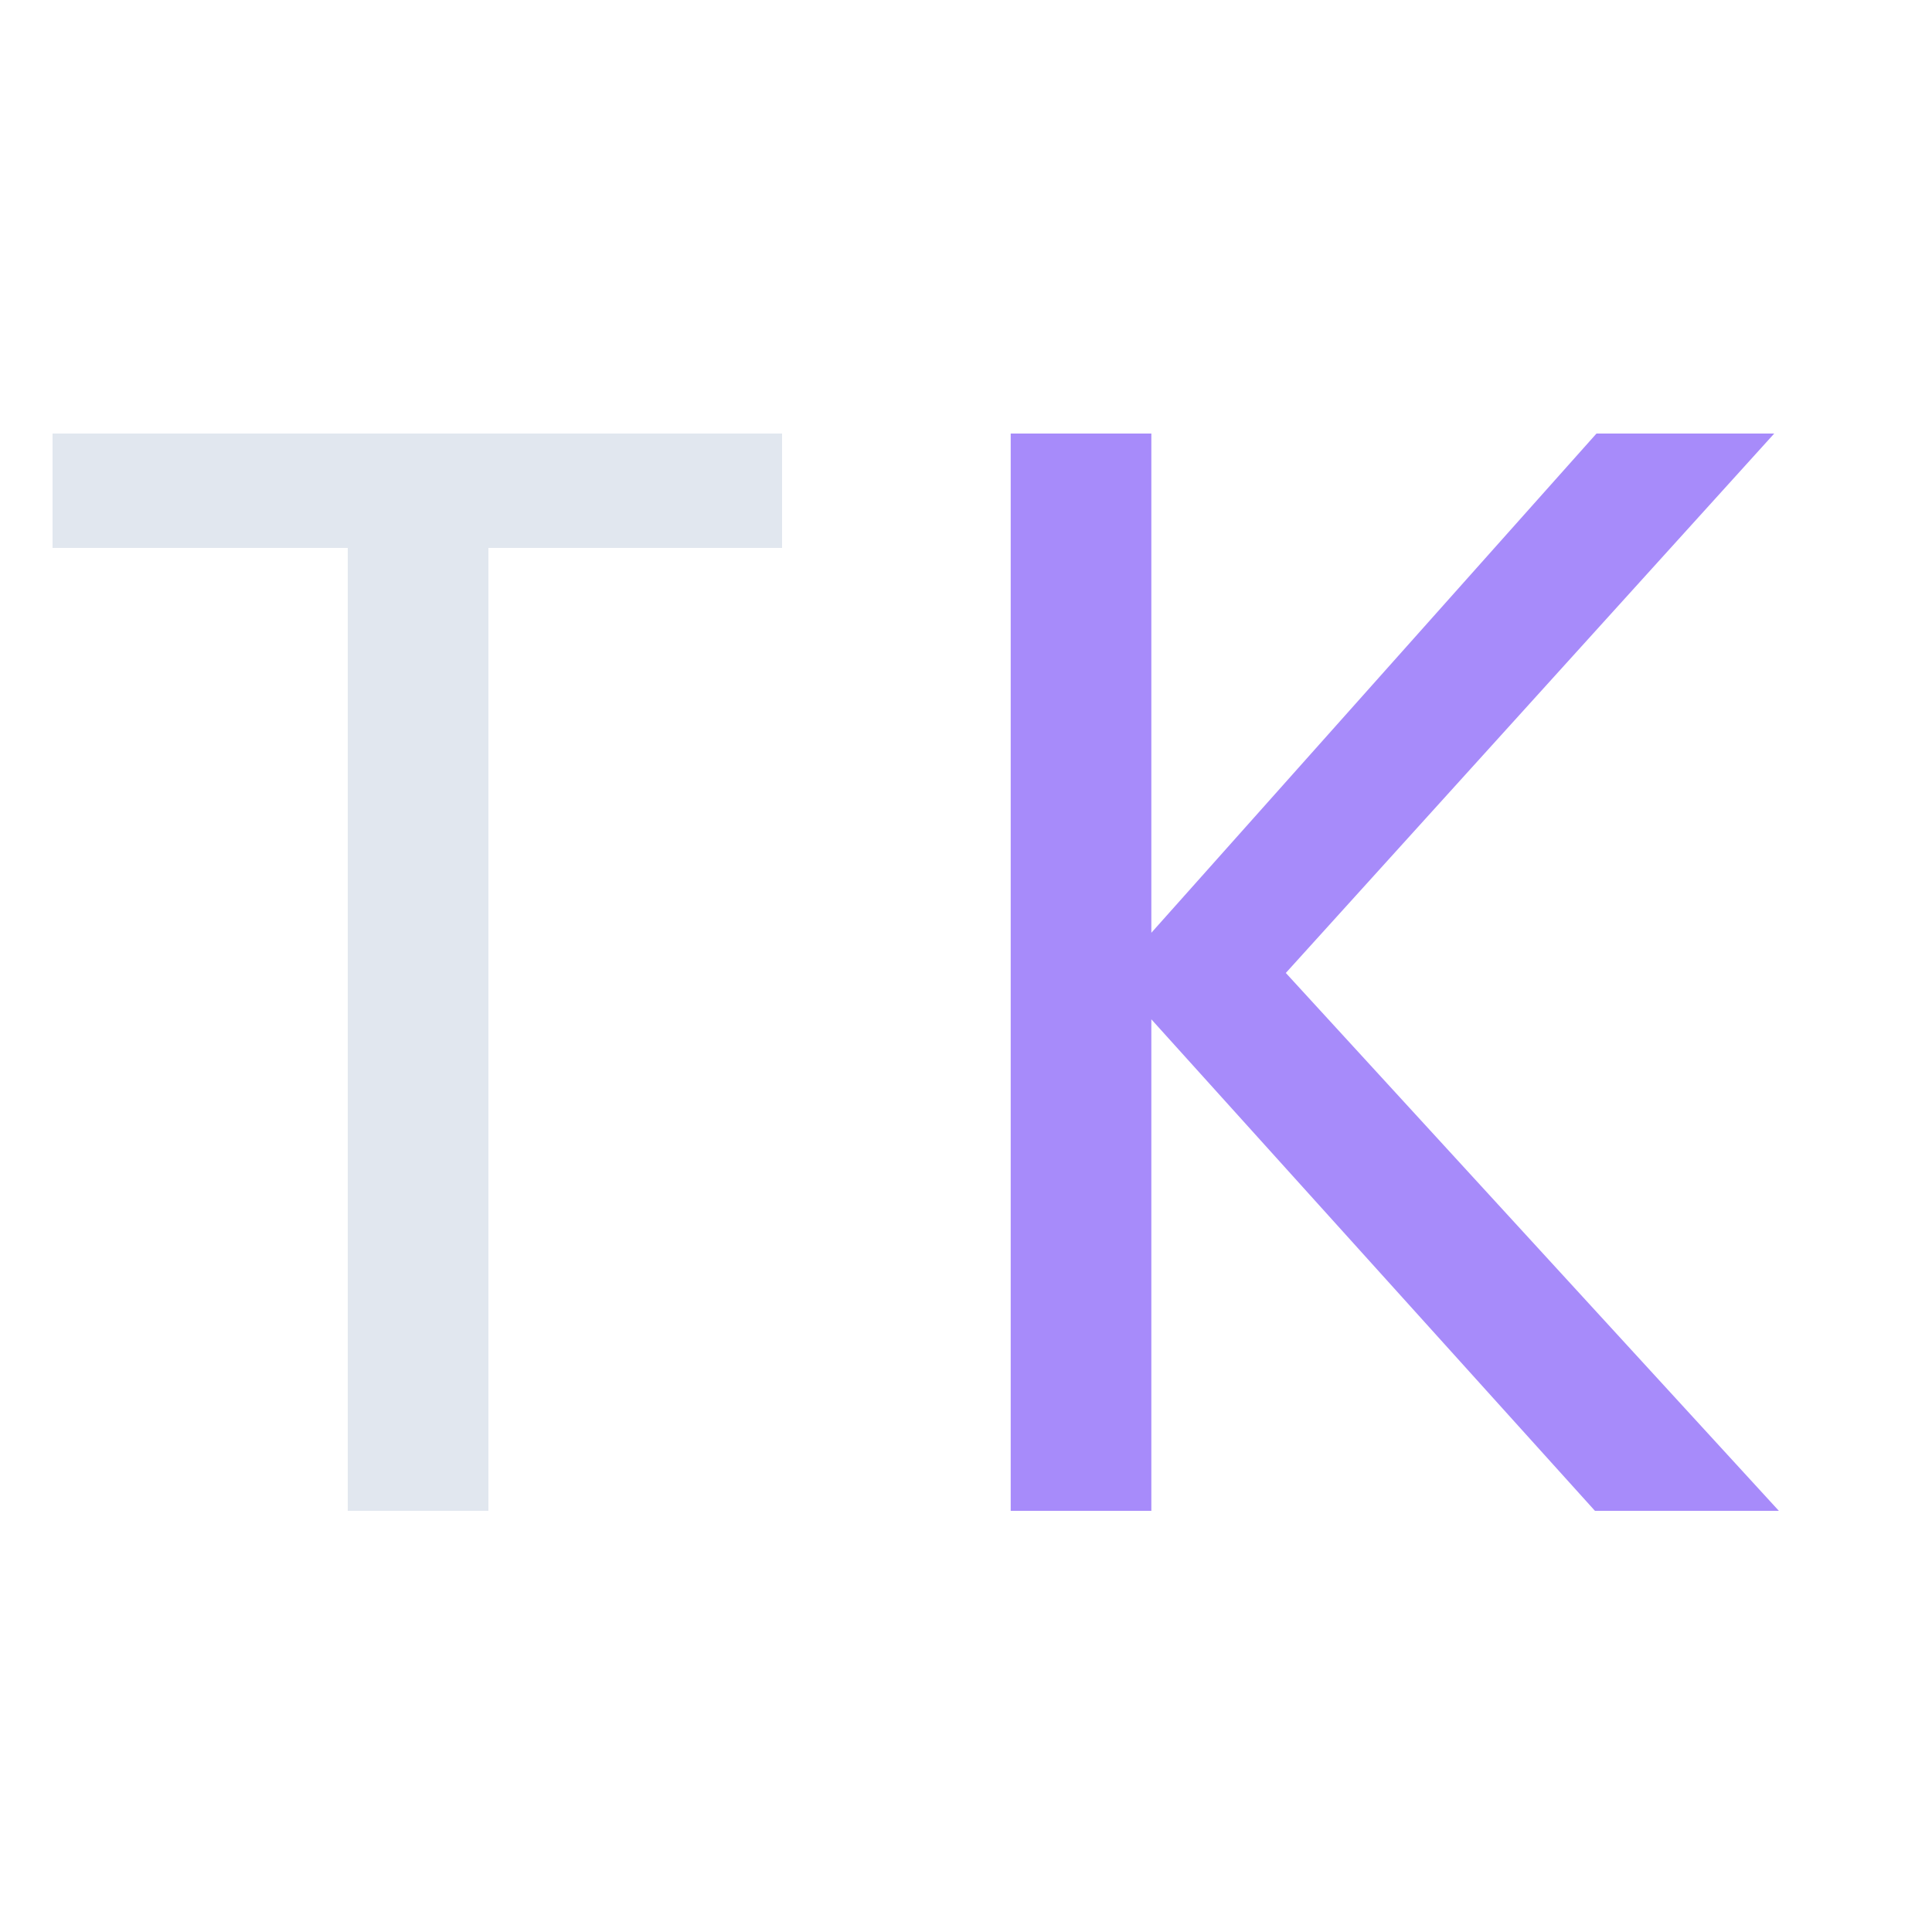 <svg width="500" height="500" viewBox="0 0 500 500" fill="none" xmlns="http://www.w3.org/2000/svg">
<g clip-path="url(#clip0_2006_2)">
<path d="M202.4 112.2V141.8H126.4V391H90V141.8H13.6V112.2H202.4Z" fill="#E1E7EF"/>
<path d="M412.769 391L297.969 263.8V391H261.569V112.2H297.969V241.4L413.169 112.2H459.169L332.769 251.8L460.369 391H412.769Z" fill="#A78BFA"/>
</g>
<defs>
<clipPath id="clip0_2006_2">
<rect width="500" height="500" fill="white"/>
</clipPath>
</defs>
</svg>
